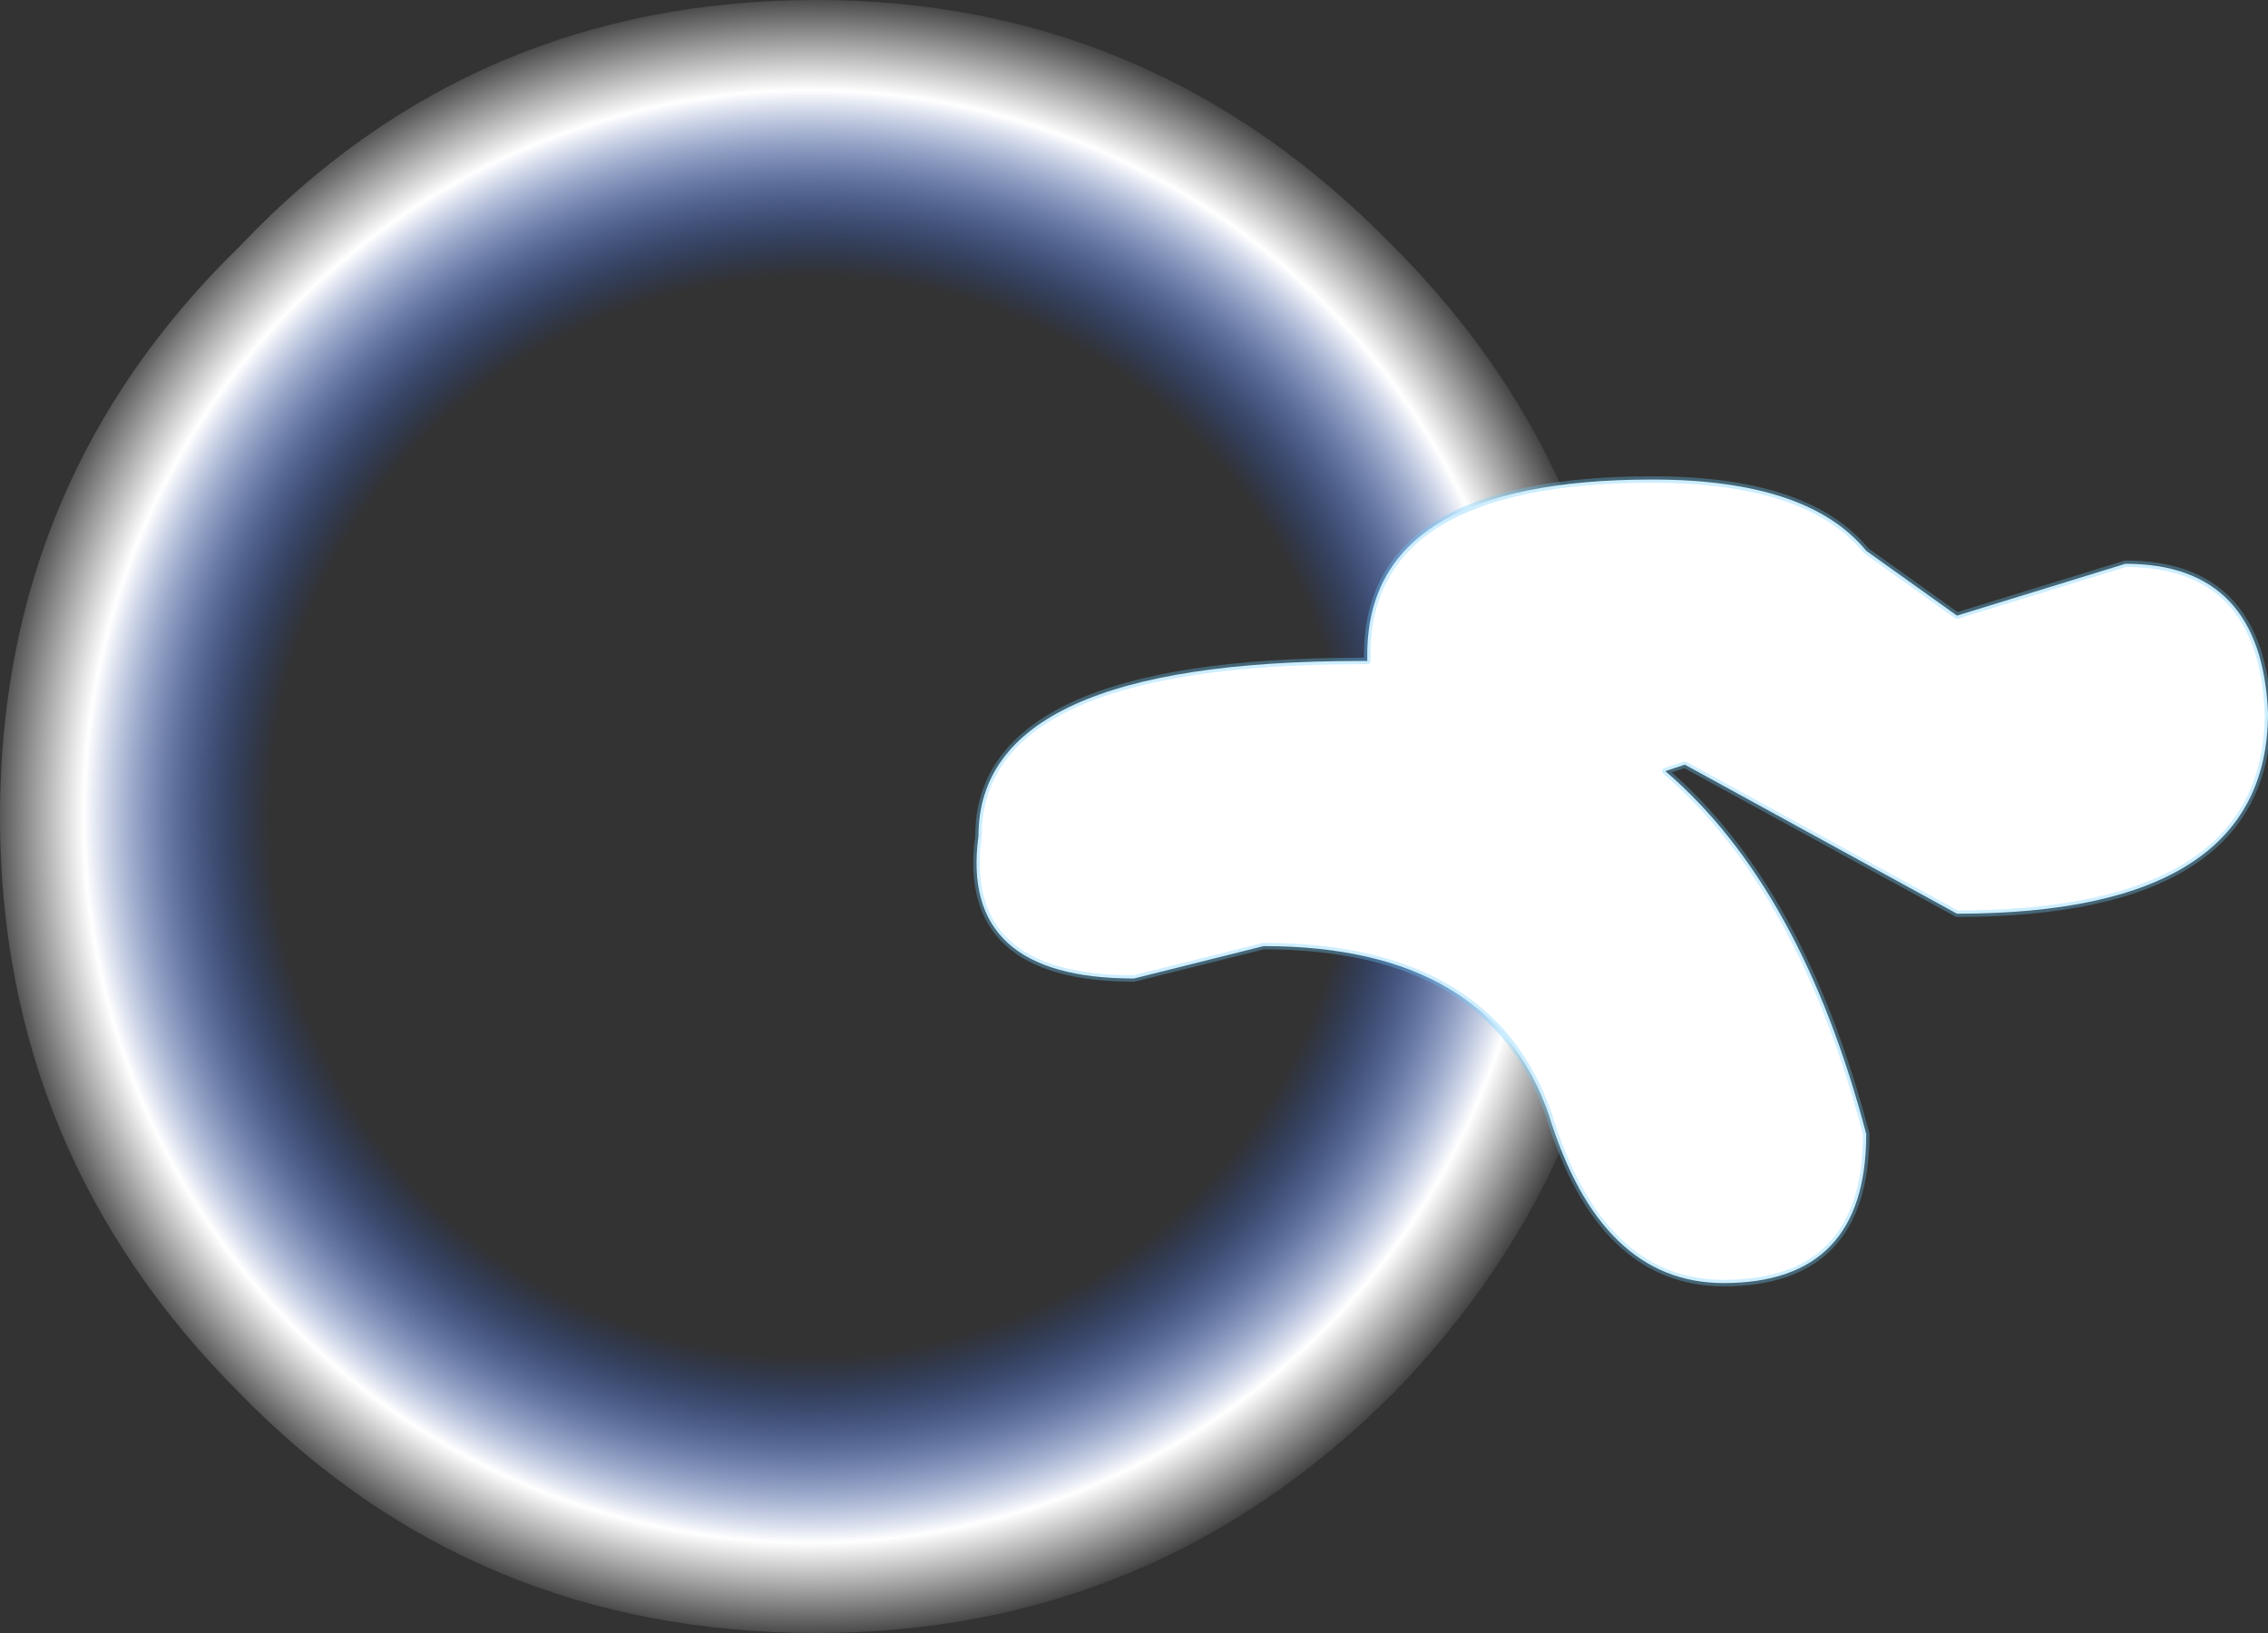 <?xml version="1.0" encoding="UTF-8" standalone="no"?>
<svg xmlns:ffdec="https://www.free-decompiler.com/flash" xmlns:xlink="http://www.w3.org/1999/xlink" ffdec:objectType="shape" height="12.6px" width="17.5px" xmlns="http://www.w3.org/2000/svg">
  <rect width="100%" height="100%" fill="#333333" stroke="none"/>
  <g transform="matrix(1.0, 0.0, 0.0, 1.0, 6.3, 6.3)">
    <path d="M0.0 -6.3 Q2.6 -6.3 4.45 -4.4 6.25 -2.6 6.3 0.0 6.25 2.6 4.45 4.45 2.6 6.3 0.0 6.3 -2.65 6.3 -4.45 4.45 -6.3 2.6 -6.3 0.0 -6.3 -2.6 -4.45 -4.4 -2.65 -6.3 0.0 -6.3" fill="url(#gradient0)" fill-rule="evenodd" stroke="none"/>
    <path d="M4.25 -1.25 Q4.25 -2.6 6.45 -2.6 7.65 -2.6 8.1 -2.05 L8.8 -1.55 10.1 -1.95 Q11.15 -1.95 11.2 -0.8 11.2 0.75 8.8 0.75 L6.7 -0.4 6.55 -0.35 Q7.6 0.55 8.1 2.45 8.1 3.6 7.0 3.6 6.05 3.6 5.65 2.3 5.2 1.0 3.45 1.0 L2.45 1.25 Q1.1 1.25 1.25 0.15 1.25 -1.2 4.2 -1.2 L4.25 -1.2 4.25 -1.25" fill="#ffffff" fill-rule="evenodd" stroke="none"/>
    <path d="M4.25 -1.25 Q4.25 -2.6 6.45 -2.6 7.65 -2.6 8.1 -2.05 L8.8 -1.55 10.1 -1.95 Q11.15 -1.95 11.2 -0.8 11.2 0.75 8.8 0.75 L6.7 -0.4 6.55 -0.35 Q7.6 0.55 8.1 2.45 8.1 3.6 7.0 3.6 6.05 3.6 5.65 2.3 5.2 1.0 3.45 1.0 L2.45 1.25 Q1.1 1.25 1.25 0.15 1.25 -1.2 4.2 -1.2 L4.25 -1.2 4.25 -1.25 Z" fill="none" stroke="#69cdff" stroke-linecap="round" stroke-linejoin="round" stroke-opacity="0.333" stroke-width="0.05"/>
  </g>
  <defs>
    <radialGradient cx="0" cy="0" gradientTransform="matrix(0.008, 0.0, 0.0, 0.008, -0.05, 0.0)" gradientUnits="userSpaceOnUse" id="gradient0" r="819.2" spreadMethod="pad">
      <stop offset="0.635" stop-color="#0a50ff" stop-opacity="0.0"/>
      <stop offset="0.855" stop-color="#ffffff"/>
      <stop offset="0.976" stop-color="#ffffff" stop-opacity="0.0"/>
    </radialGradient>
  </defs>
</svg>
